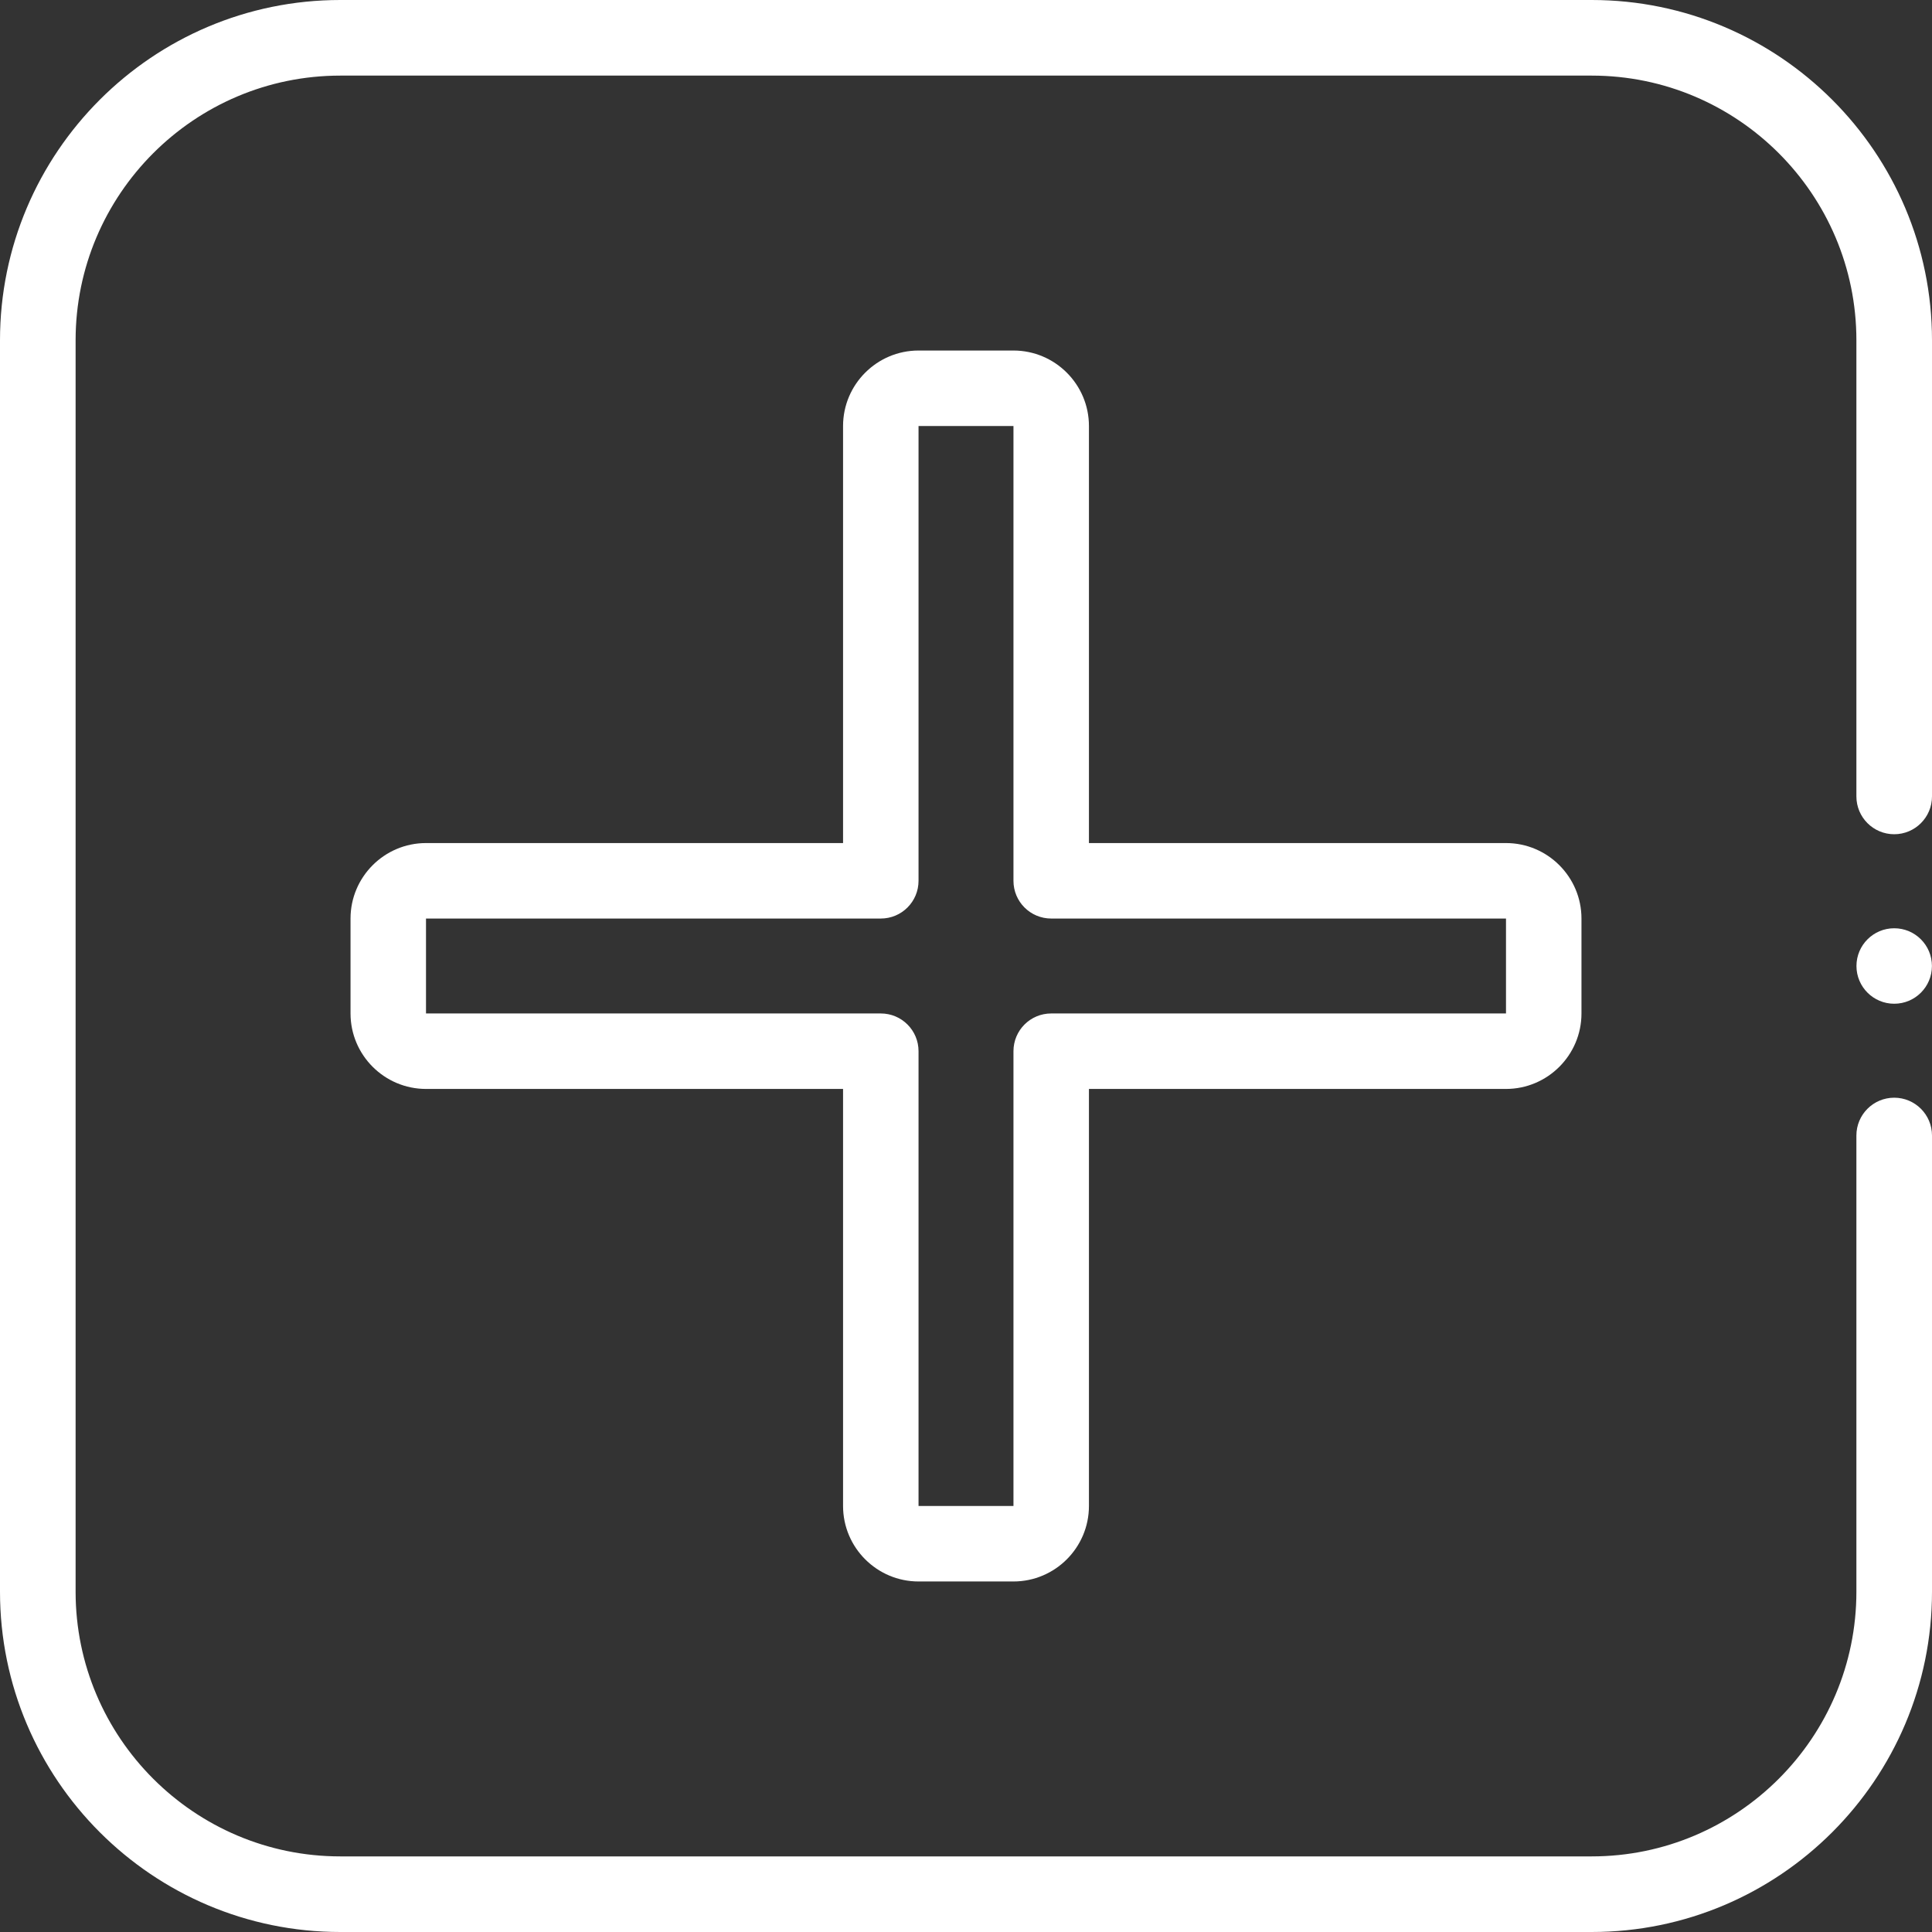 <svg width="30" height="30" viewBox="0 0 30 30" fill="none" xmlns="http://www.w3.org/2000/svg">
<rect x="0" y="0" width="30" height="30" fill="#333333" stroke="none"/>
<g clip-path="url(#clip0)">
<path d="M24.716 0H5.284C2.37 0 0 2.37 0 5.284V24.716C0 27.63 2.37 30 5.284 30H24.716C27.63 30 30 27.63 30 24.716V17.632C30 17.308 29.737 17.045 29.413 17.045C29.089 17.045 28.826 17.308 28.826 17.632V24.716C28.826 26.982 26.982 28.826 24.716 28.826H5.284C3.018 28.826 1.174 26.982 1.174 24.716V5.284C1.174 3.018 3.018 1.174 5.284 1.174H24.716C26.982 1.174 28.826 3.018 28.826 5.284V12.367C28.826 12.691 29.089 12.954 29.413 12.954C29.737 12.954 30 12.691 30 12.367V5.284C30 2.37 27.63 0 24.716 0V0Z" fill="white"/>
<path d="M29.413 15.586C29.737 15.586 29.999 15.324 29.999 15C29.999 14.676 29.737 14.414 29.413 14.414C29.09 14.414 28.827 14.676 28.827 15C28.827 15.324 29.09 15.586 29.413 15.586Z" fill="white"/>
<path d="M23.385 13.091H16.909V6.615C16.909 5.969 16.383 5.443 15.737 5.443H14.263C13.617 5.443 13.091 5.969 13.091 6.615V13.091H6.615C5.969 13.091 5.443 13.617 5.443 14.263V15.737C5.443 16.383 5.969 16.909 6.615 16.909H13.091V23.385C13.091 24.031 13.617 24.557 14.263 24.557H15.737C16.383 24.557 16.909 24.031 16.909 23.385V16.909H23.385C24.031 16.909 24.557 16.383 24.557 15.737V14.263C24.557 13.617 24.031 13.091 23.385 13.091V13.091ZM23.385 15.737H16.323C15.999 15.737 15.737 15.999 15.737 16.323V23.385H14.263V16.323C14.263 15.999 14.001 15.737 13.677 15.737H6.615V14.263H13.677C14.001 14.263 14.263 14.001 14.263 13.677V6.615H15.737V13.677C15.737 14.001 15.999 14.263 16.323 14.263H23.385V15.737H23.385Z" fill="white"/>
</g>
<defs>
<clipPath id="clip0">
<rect width="30" height="30" fill="white"/>
</clipPath>
</defs>
</svg>
